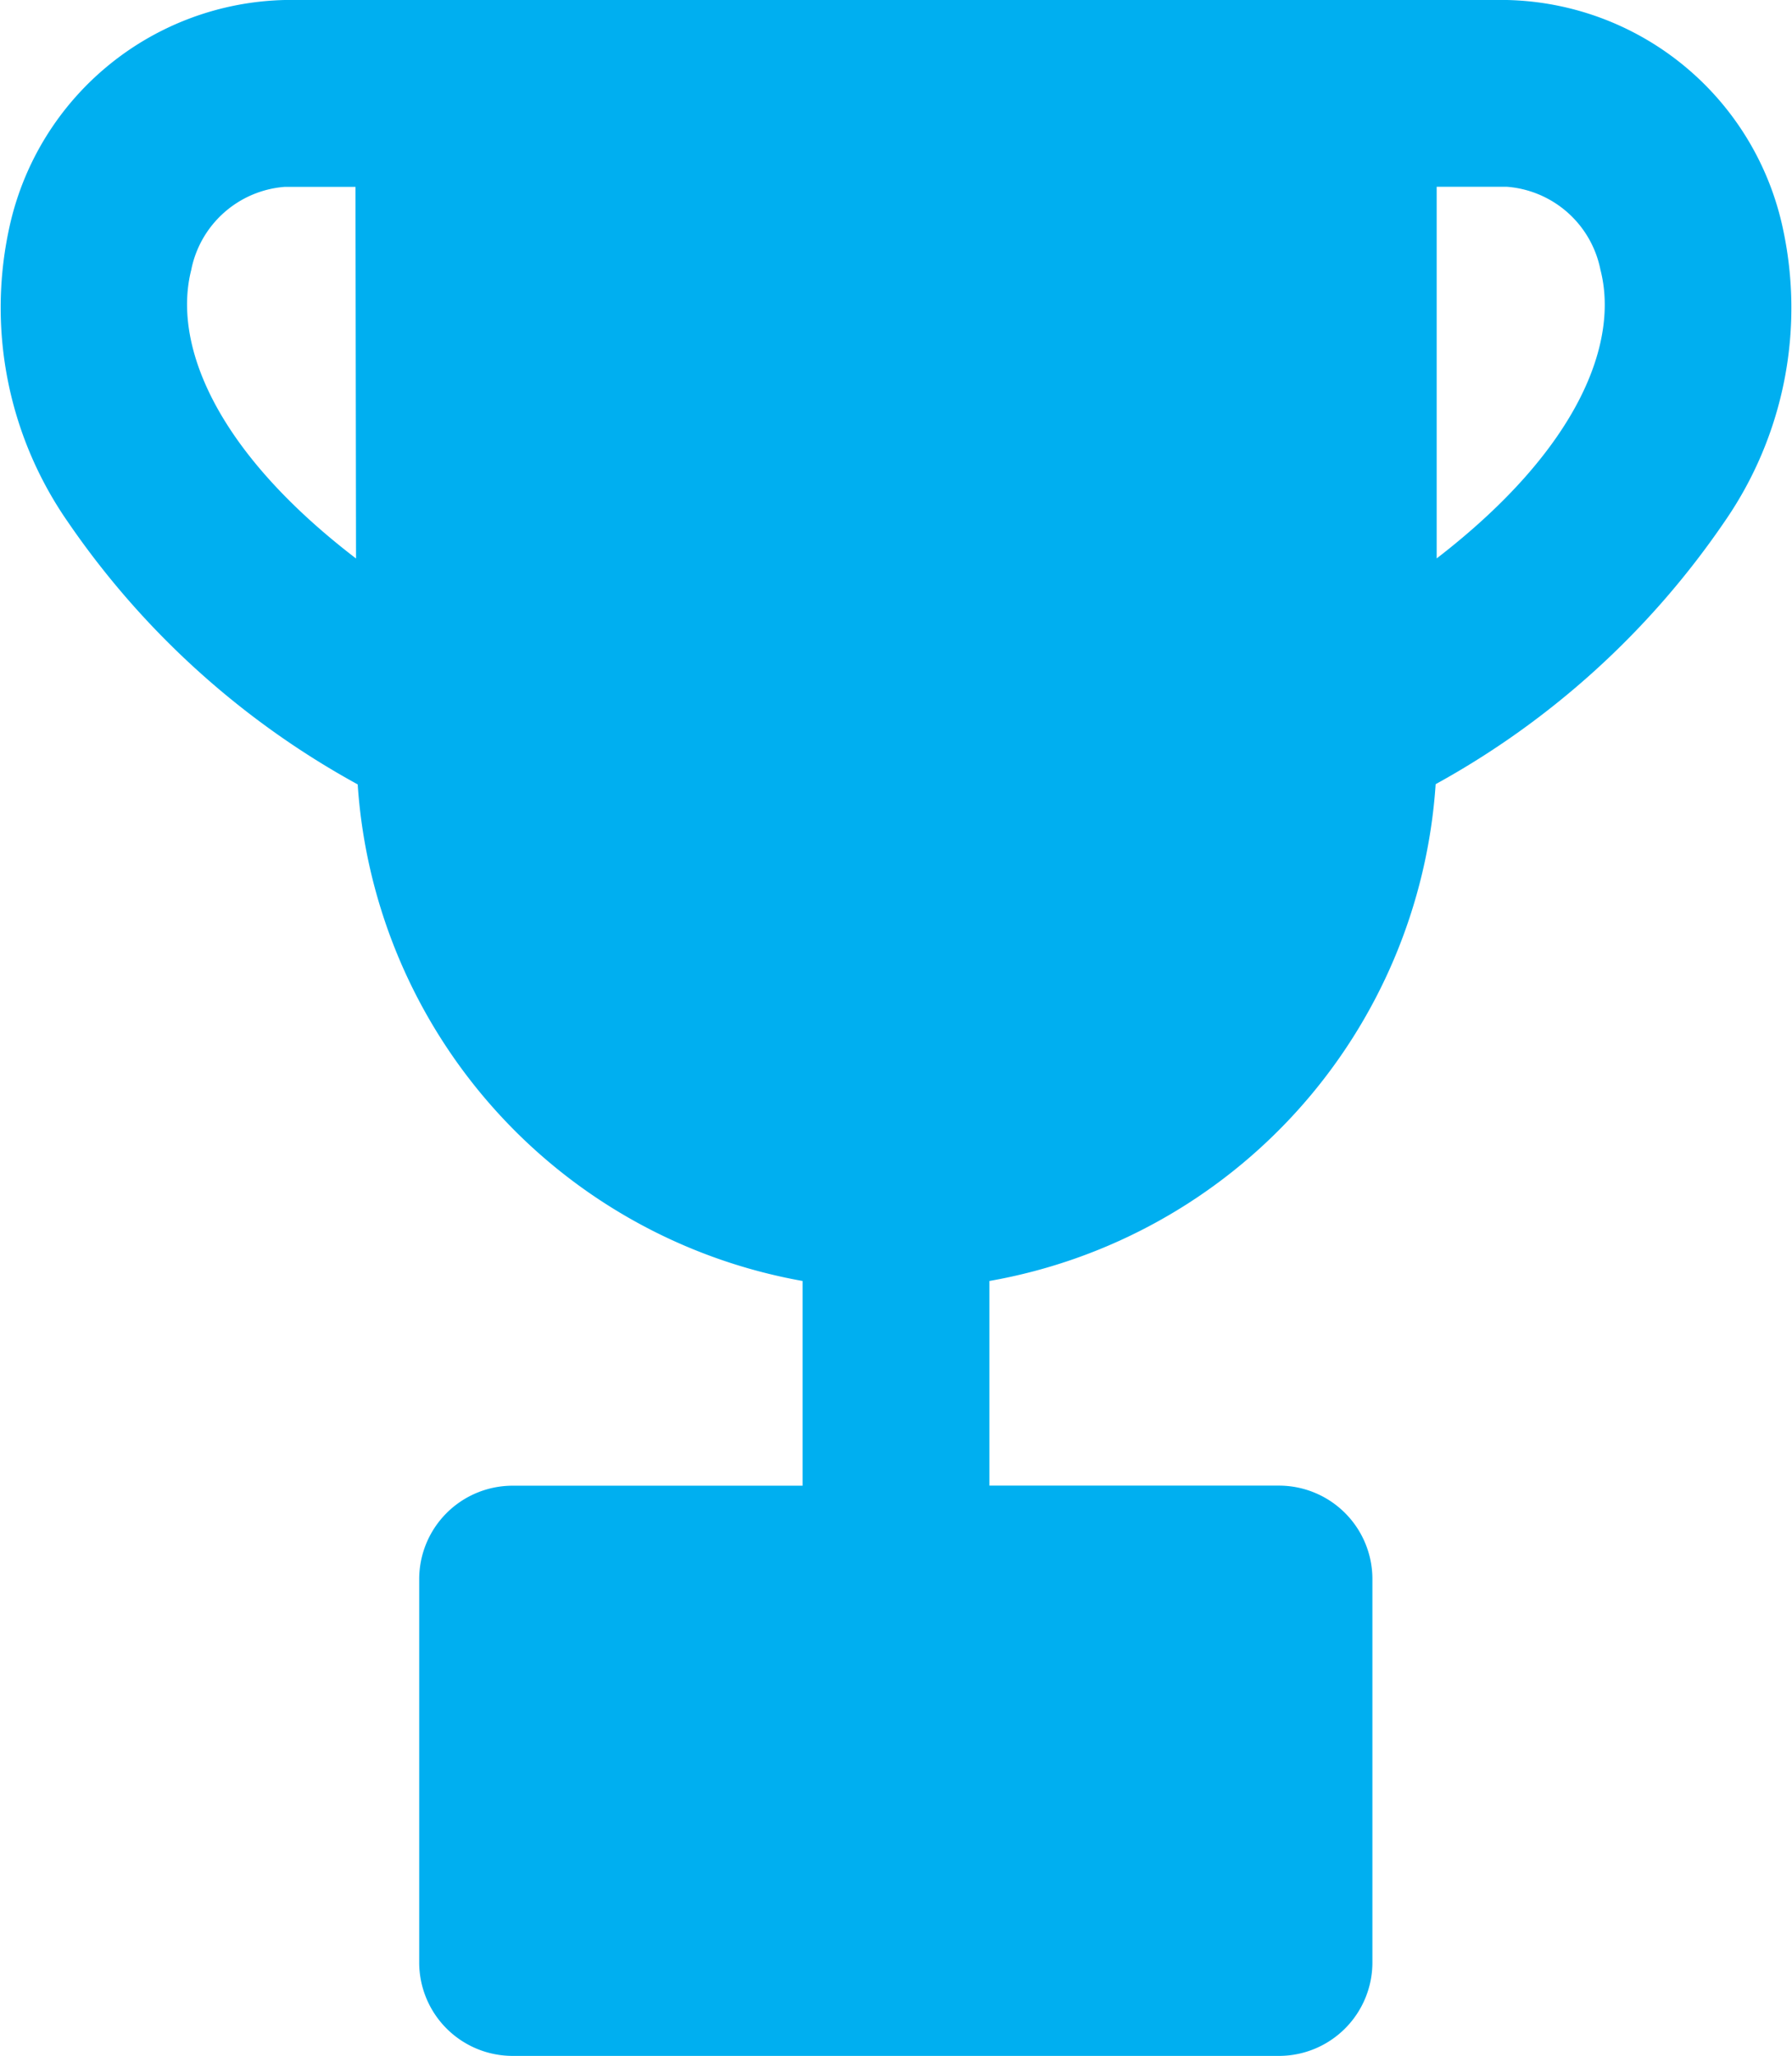 <svg xmlns="http://www.w3.org/2000/svg" width="22.665" height="26" viewBox="0 0 22.665 26">
    <path id="Path_92" data-name="Path 92"
          d="M55.378,2.828A3.651,3.651,0,0,0,51.9,0H36.445a3.651,3.651,0,0,0-3.474,2.828A4.748,4.748,0,0,0,33.7,6.6a10.622,10.622,0,0,0,3.666,3.32A6.845,6.845,0,0,0,42.993,16.2v2.589H39.326a1.182,1.182,0,0,0-1.182,1.182v4.848A1.182,1.182,0,0,0,39.326,26h9.7A1.182,1.182,0,0,0,50.2,24.818V19.97a1.182,1.182,0,0,0-1.182-1.182H45.356V16.2A6.844,6.844,0,0,0,51,9.917,10.61,10.61,0,0,0,54.652,6.6,4.748,4.748,0,0,0,55.378,2.828Zm-20.117.584a1.308,1.308,0,0,1,1.184-1.049h.893l.007,4.7C35.517,5.663,35.031,4.315,35.261,3.413ZM51.013,7.062v-4.7H51.9a1.308,1.308,0,0,1,1.184,1.049C53.318,4.314,52.833,5.659,51.013,7.062Z"
          transform="translate(-32.842)" fill="#00aff0"/>
</svg>
